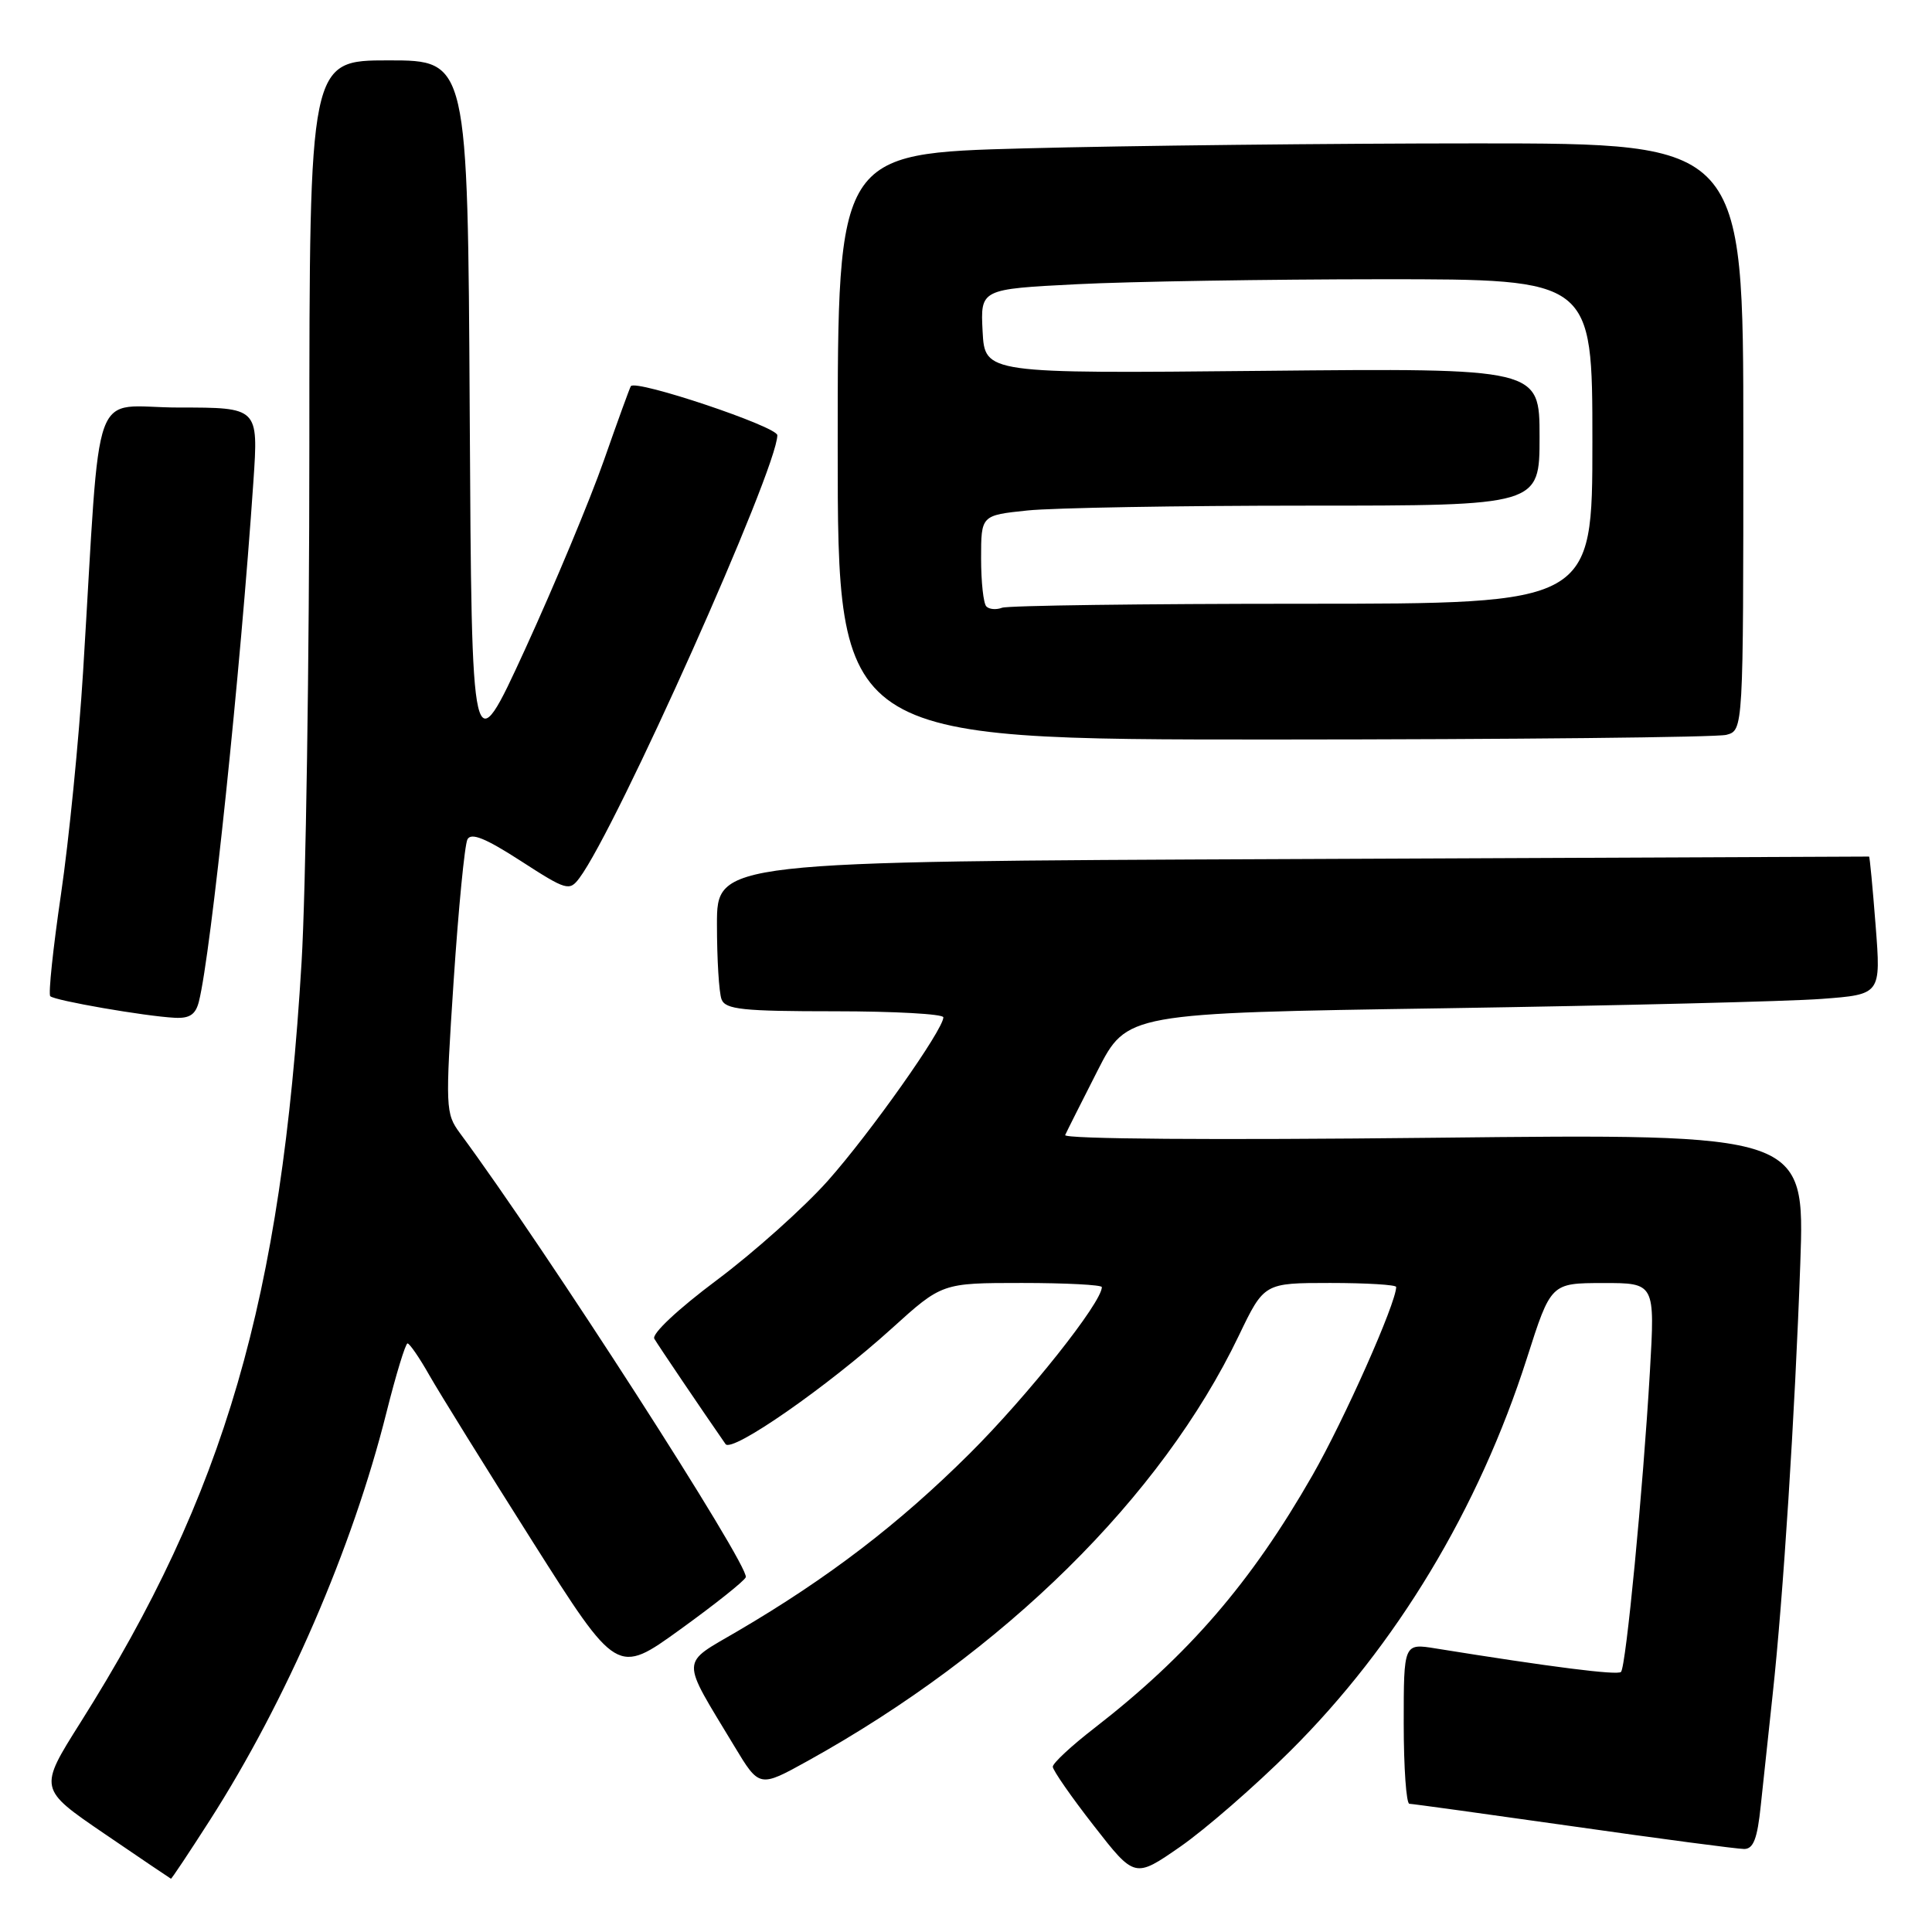 <?xml version="1.0" encoding="UTF-8" standalone="no"?>
<!DOCTYPE svg PUBLIC "-//W3C//DTD SVG 1.1//EN" "http://www.w3.org/Graphics/SVG/1.1/DTD/svg11.dtd" >
<svg xmlns="http://www.w3.org/2000/svg" xmlns:xlink="http://www.w3.org/1999/xlink" version="1.1" viewBox="0 0 256 256">
 <g >
 <path fill="currentColor"
d=" M 27.77 241.25 C 37.93 225.40 46.71 205.13 51.21 187.15 C 52.47 182.13 53.73 178.01 54.00 178.01 C 54.27 178.01 55.59 179.92 56.91 182.26 C 58.24 184.59 64.37 194.48 70.54 204.22 C 81.77 221.95 81.77 221.95 90.13 215.91 C 94.73 212.59 98.64 209.48 98.82 208.99 C 99.34 207.52 72.28 165.47 60.94 150.14 C 59.03 147.54 59.00 146.82 60.11 129.97 C 60.75 120.36 61.57 111.93 61.94 111.22 C 62.43 110.29 64.34 111.07 68.99 114.07 C 75.07 118.00 75.45 118.11 76.77 116.35 C 81.67 109.83 103.00 62.11 103.00 57.67 C 103.00 56.53 84.26 50.24 83.59 51.17 C 83.46 51.35 81.85 55.77 80.02 61.00 C 78.19 66.22 73.50 77.46 69.60 85.98 C 62.50 101.45 62.50 101.45 62.24 54.73 C 61.98 8.00 61.98 8.00 51.49 8.00 C 41.00 8.00 41.00 8.00 40.99 59.25 C 40.99 87.44 40.52 118.15 39.96 127.50 C 37.28 172.24 29.81 197.90 10.65 228.26 C 5.12 237.03 5.12 237.03 13.81 242.96 C 18.59 246.22 22.57 248.91 22.65 248.94 C 22.74 248.97 25.04 245.51 27.77 241.25 Z  M 170.98 232.00 C 185.04 218.02 195.94 199.92 202.32 179.98 C 205.50 170.02 205.50 170.02 212.40 170.01 C 219.30 170.00 219.30 170.00 218.62 181.75 C 217.70 197.51 215.45 220.88 214.79 221.54 C 214.32 222.01 205.46 220.88 190.25 218.43 C 186.00 217.74 186.00 217.74 186.00 228.37 C 186.00 234.22 186.34 239.01 186.75 239.01 C 187.16 239.02 196.95 240.37 208.50 242.01 C 220.05 243.66 230.22 245.00 231.11 245.00 C 232.34 245.00 232.86 243.63 233.31 239.25 C 233.64 236.09 234.35 229.45 234.89 224.50 C 236.28 211.73 237.84 187.37 238.55 167.36 C 239.15 150.22 239.15 150.22 189.94 150.76 C 160.87 151.08 140.90 150.93 141.14 150.40 C 141.36 149.91 143.29 146.07 145.43 141.87 C 149.32 134.24 149.32 134.24 191.41 133.60 C 214.56 133.24 237.04 132.69 241.37 132.36 C 249.24 131.77 249.24 131.77 248.53 122.64 C 248.14 117.61 247.75 113.50 247.66 113.50 C 247.57 113.50 213.19 113.65 171.25 113.83 C 95.00 114.15 95.00 114.15 95.00 122.49 C 95.00 127.08 95.27 131.55 95.61 132.42 C 96.12 133.76 98.40 134.00 110.61 134.00 C 118.52 134.00 125.00 134.36 125.00 134.80 C 125.00 136.43 115.33 150.11 109.71 156.44 C 106.52 160.02 99.89 165.95 94.98 169.62 C 89.82 173.48 86.33 176.75 86.70 177.39 C 87.22 178.28 93.13 187.02 96.14 191.35 C 96.98 192.55 109.67 183.72 118.16 176.03 C 124.82 170.00 124.82 170.00 135.41 170.00 C 141.24 170.00 146.00 170.25 146.00 170.55 C 146.00 172.59 136.16 184.97 128.47 192.62 C 119.11 201.93 109.76 209.09 97.75 216.13 C 90.08 220.63 90.11 219.45 97.31 231.39 C 100.62 236.88 100.62 236.88 107.03 233.33 C 133.06 218.90 153.89 198.36 164.14 177.00 C 167.50 170.00 167.50 170.00 176.25 170.00 C 181.06 170.00 185.00 170.24 185.00 170.53 C 185.00 172.65 178.13 188.11 173.90 195.50 C 165.77 209.71 157.48 219.31 145.00 228.99 C 141.97 231.33 139.50 233.63 139.50 234.10 C 139.50 234.56 141.94 238.08 144.93 241.91 C 150.36 248.88 150.36 248.88 156.40 244.69 C 159.72 242.38 166.28 236.68 170.98 232.00 Z  M 26.36 132.69 C 27.96 126.33 31.87 88.95 33.58 63.75 C 34.24 54.00 34.24 54.00 23.71 54.00 C 11.81 54.00 13.44 49.51 11.01 89.00 C 10.45 98.08 9.13 111.35 8.08 118.50 C 7.03 125.65 6.39 131.72 6.66 132.00 C 7.22 132.58 19.23 134.66 23.14 134.86 C 25.13 134.97 25.93 134.43 26.36 132.69 Z  M 228.75 97.37 C 231.00 96.77 231.00 96.77 231.00 57.88 C 231.00 19.00 231.00 19.00 195.75 19.00 C 176.36 19.00 149.36 19.30 135.75 19.66 C 111.00 20.32 111.00 20.32 111.00 59.16 C 111.00 98.00 111.00 98.00 168.75 97.99 C 200.51 97.98 227.51 97.70 228.75 97.37 Z  M 130.70 80.36 C 130.31 79.98 130.00 77.11 130.00 73.98 C 130.00 68.28 130.00 68.28 136.15 67.64 C 139.53 67.29 156.18 67.00 173.15 67.00 C 204.00 67.00 204.00 67.00 204.00 57.89 C 204.00 48.78 204.00 48.78 167.25 49.14 C 130.50 49.50 130.50 49.50 130.20 43.91 C 129.91 38.31 129.91 38.31 142.70 37.66 C 149.74 37.30 167.99 37.01 183.25 37.00 C 211.00 37.00 211.00 37.00 211.00 58.50 C 211.00 80.00 211.00 80.00 172.58 80.00 C 151.45 80.00 133.54 80.24 132.78 80.53 C 132.02 80.82 131.08 80.75 130.70 80.36 Z "/>
</g>
</svg>